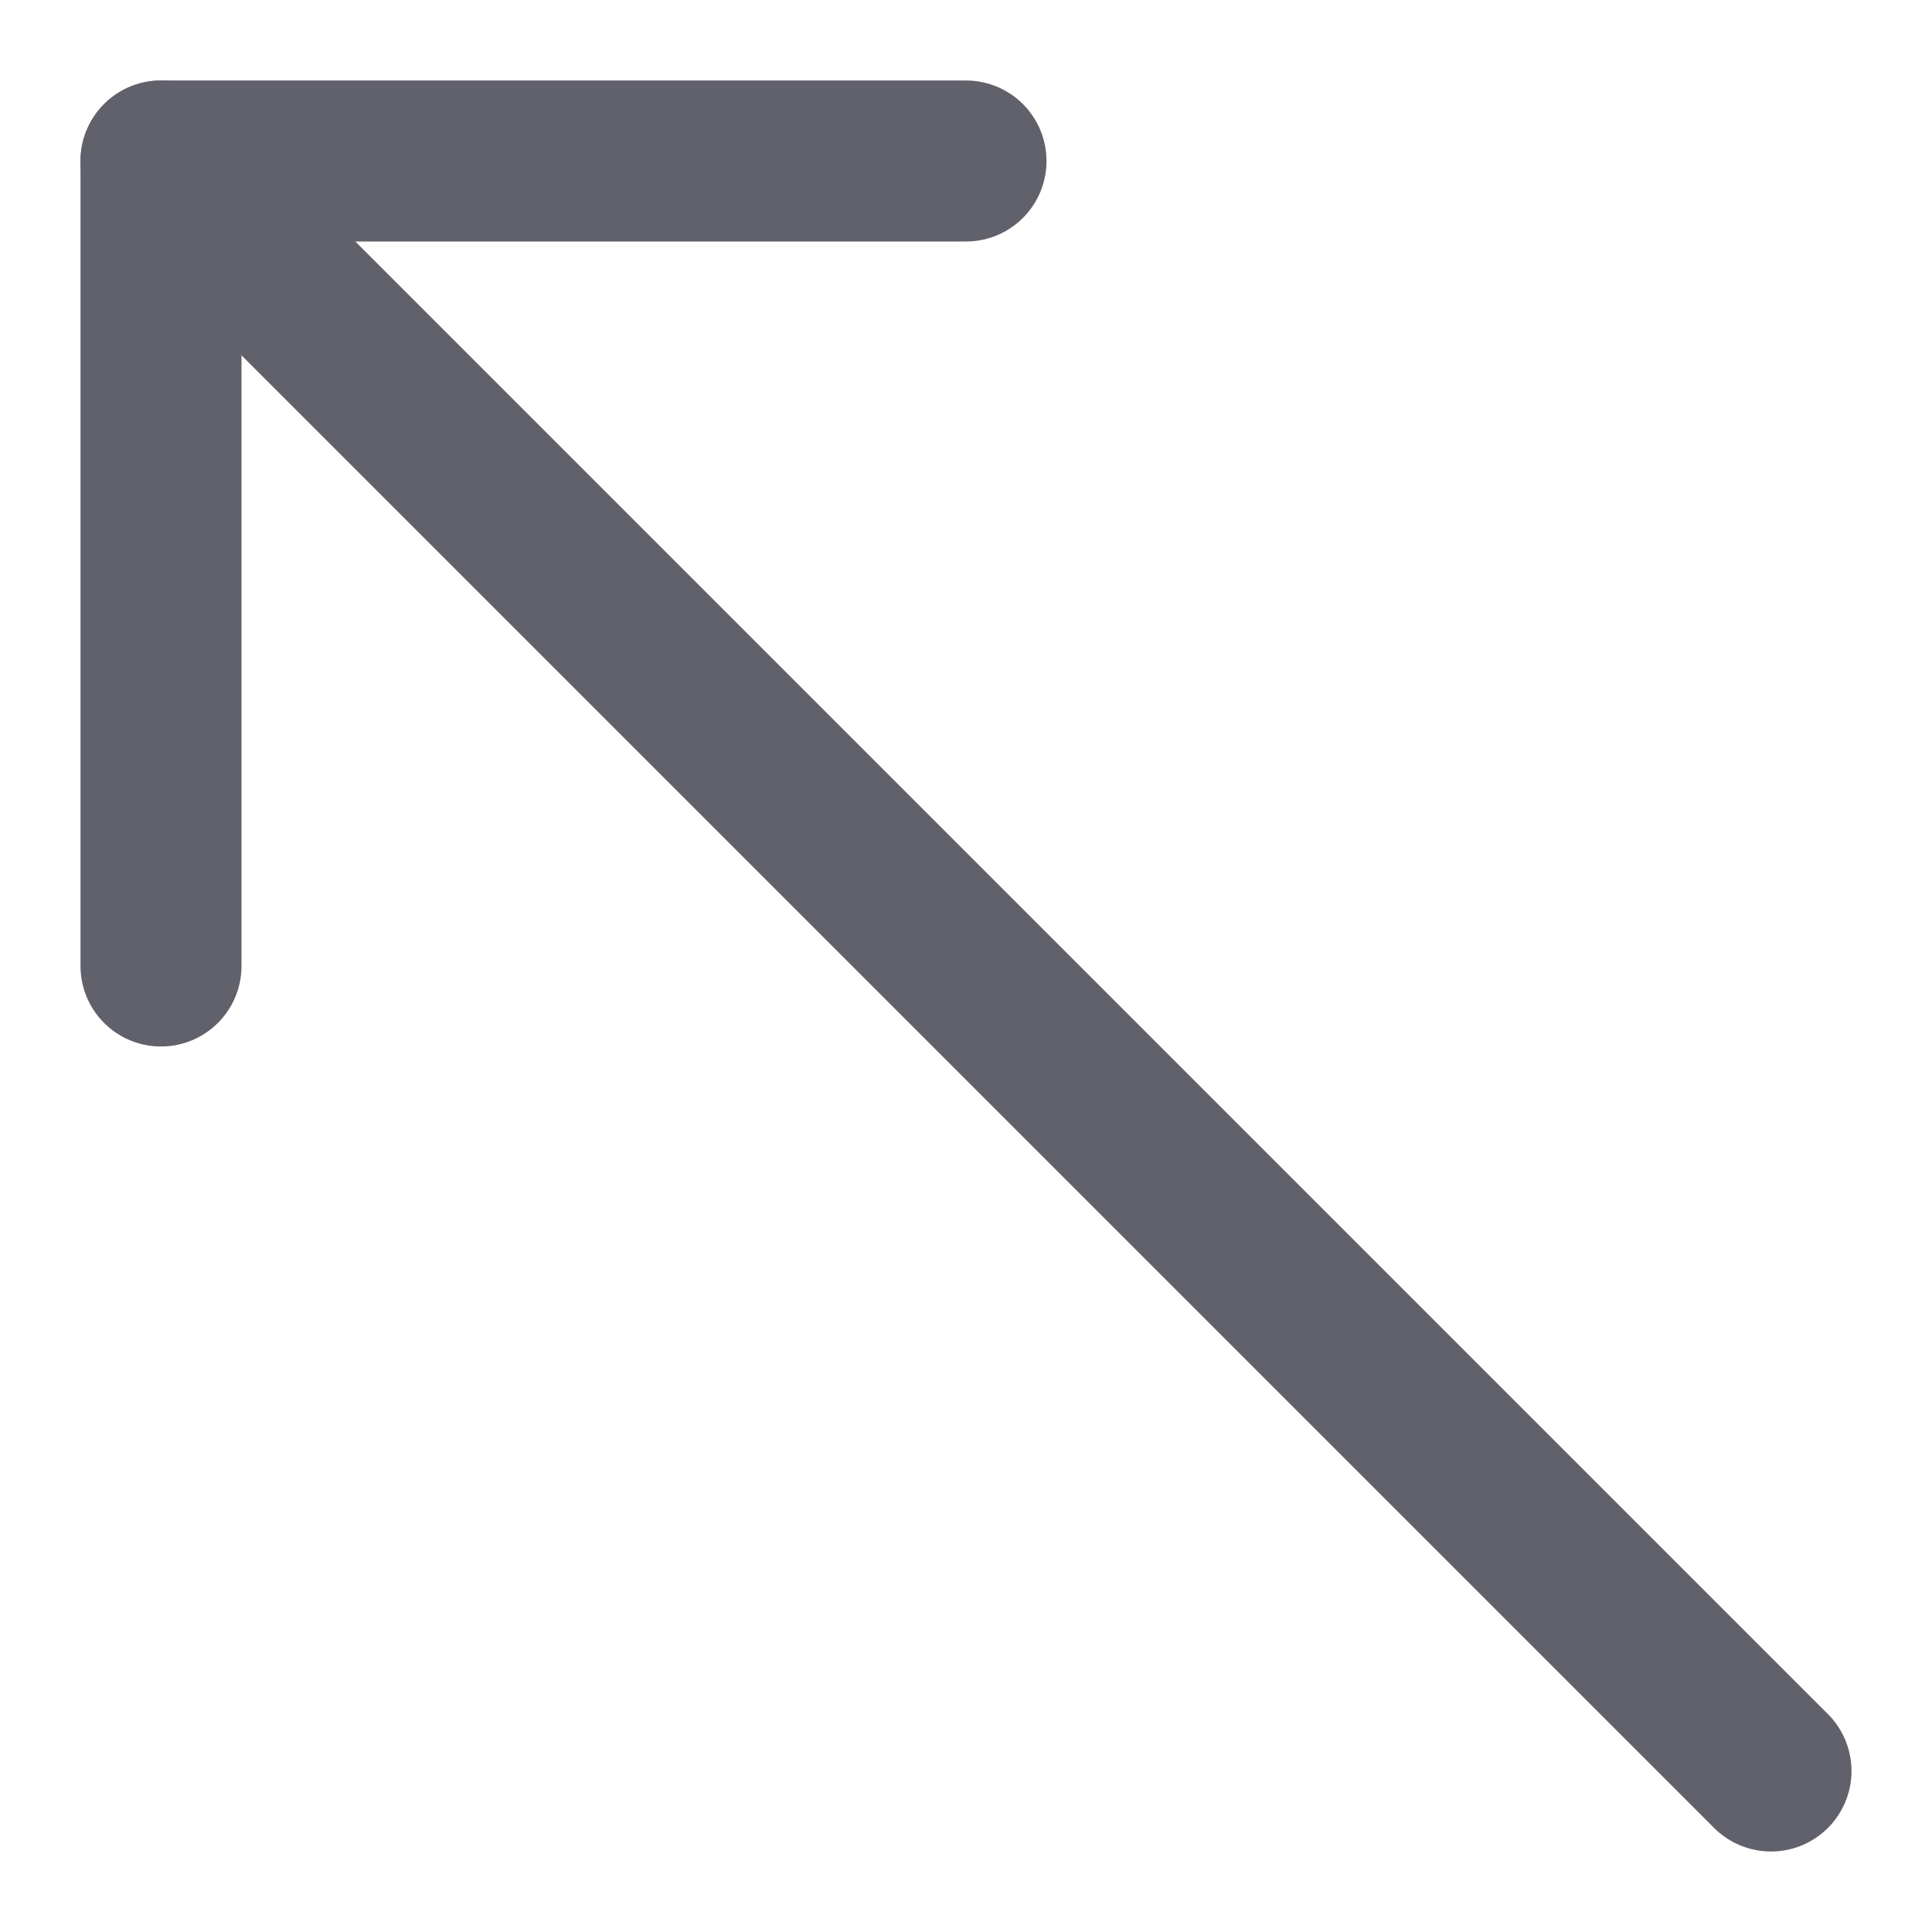 <svg xmlns="http://www.w3.org/2000/svg" height="24" width="24" viewBox="0 0 24 24"><g stroke-linecap="round" fill="#61616b" stroke-linejoin="round" class="nc-icon-wrapper"><line data-cap="butt" data-color="color-2" fill="none" stroke="#61616b" stroke-width="2" x1="22" y1="22" x2="2" y2="2"></line> <polyline fill="none" stroke="#61616b" stroke-width="2" points="12,2 2,2 2,12 "></polyline></g></svg>
